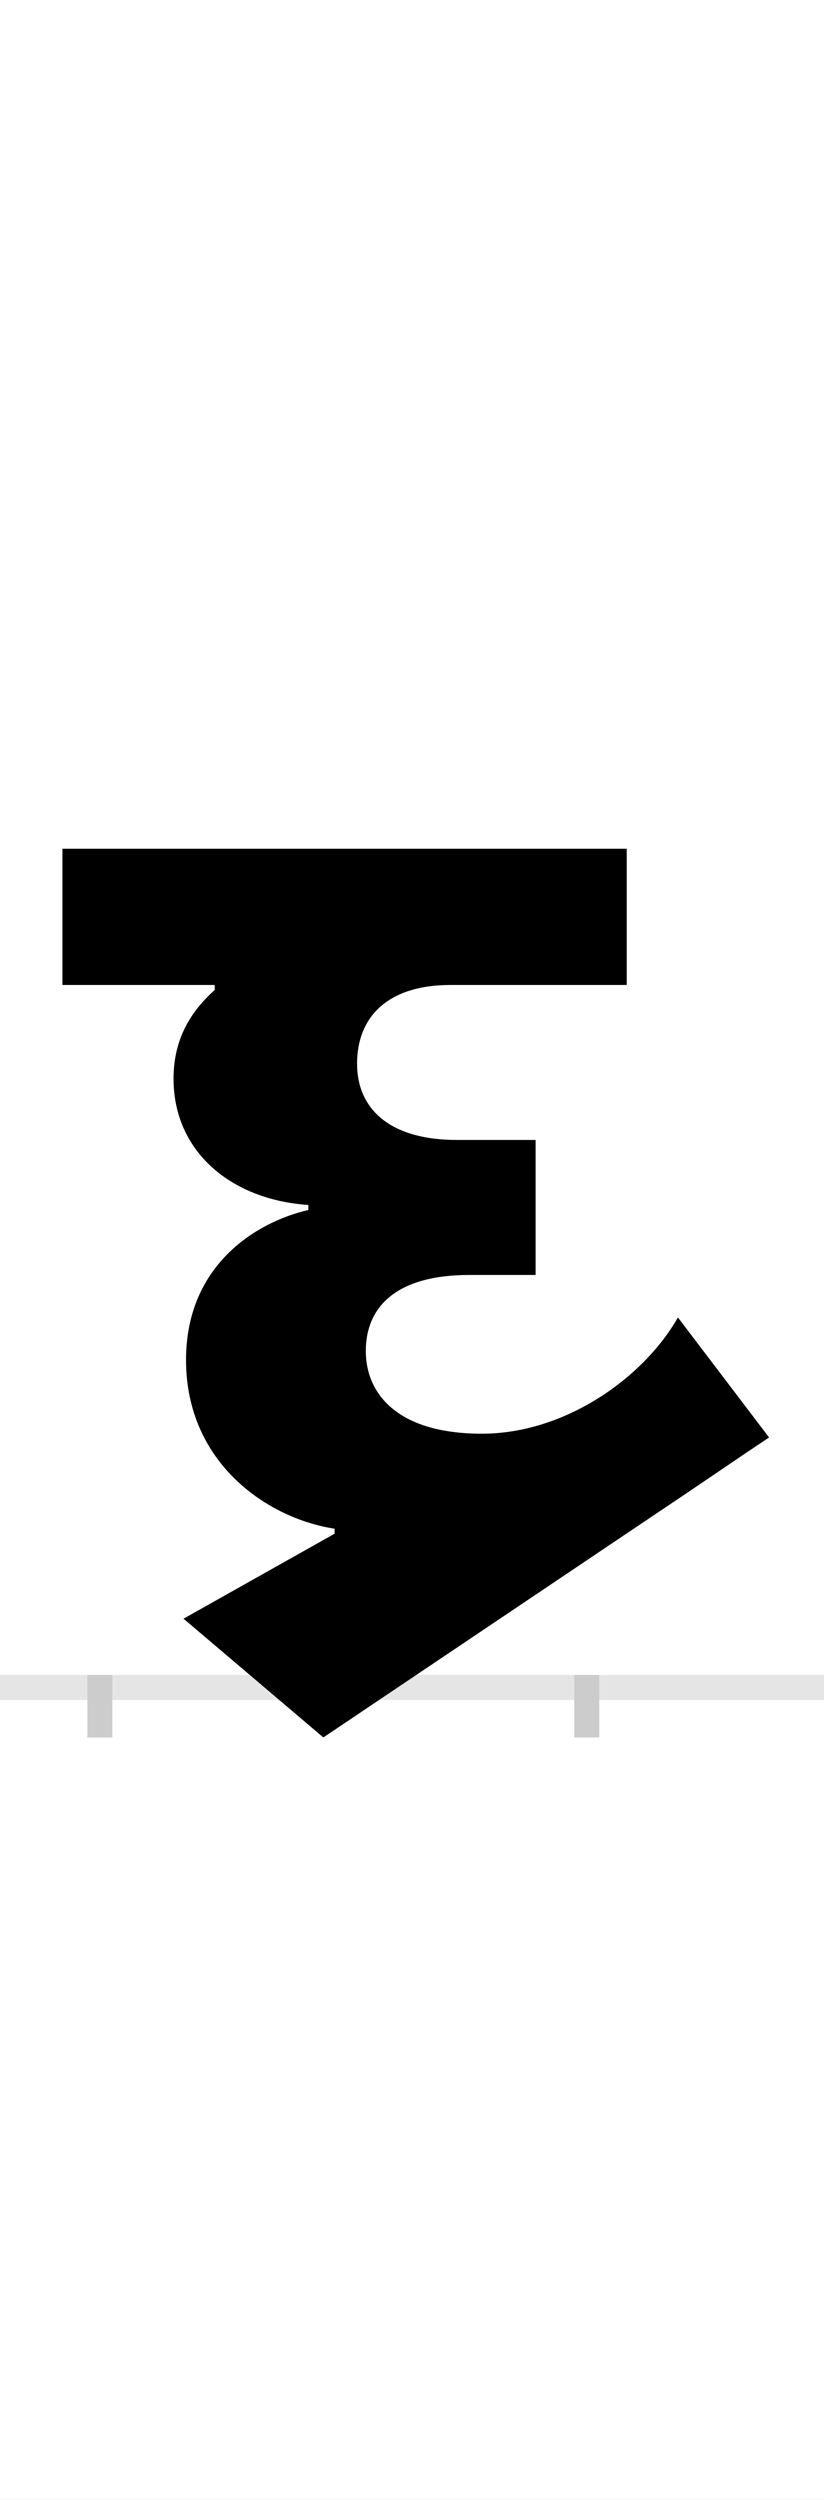 <?xml version="1.0" encoding="UTF-8"?>
<svg height="200.0" version="1.1" width="66.0" xmlns="http://www.w3.org/2000/svg" xmlns:xlink="http://www.w3.org/1999/xlink">
 <rect width="100%" height="100%" fill="#808080" stroke="none"/>
 <path d="M0,0 l66,0 l0,200 l-66,0 Z M0,0" fill="rgb(255,255,255)" transform="matrix(1,0,0,-1,0.0,200.0)"/>
 <path d="M0,0 l66,0" fill="none" stroke="rgb(229,229,229)" stroke-width="2" transform="matrix(1,0,0,-1,0.0,135.0)"/>
 <path d="M0,1 l0,-5" fill="none" stroke="rgb(204,204,204)" stroke-width="2" transform="matrix(1,0,0,-1,8.0,135.0)"/>
 <path d="M0,1 l0,-5" fill="none" stroke="rgb(204,204,204)" stroke-width="2" transform="matrix(1,0,0,-1,47.0,135.0)"/>
 <path d="M463,296 c-28,-49,-91,-93,-157,-93 c-70,0,-93,34,-93,66 c0,36,25,61,83,61 l53,0 l0,108 l-63,0 c-54,0,-80,25,-80,61 c0,37,24,63,75,63 l141,0 l0,109 l-452,0 l0,-109 l122,0 l0,-4 c-19,-17,-33,-39,-33,-71 c0,-59,47,-97,108,-101 l0,-4 c-43,-10,-98,-45,-98,-120 c0,-83,66,-127,119,-135 l0,-4 l-121,-68 l112,-95 l268,180 c30,20,59,40,89,60 Z M463,296" fill="rgb(0,0,0)" transform="matrix(0.1,0.0,0.0,-0.1,8.0,135.0)"/>
</svg>